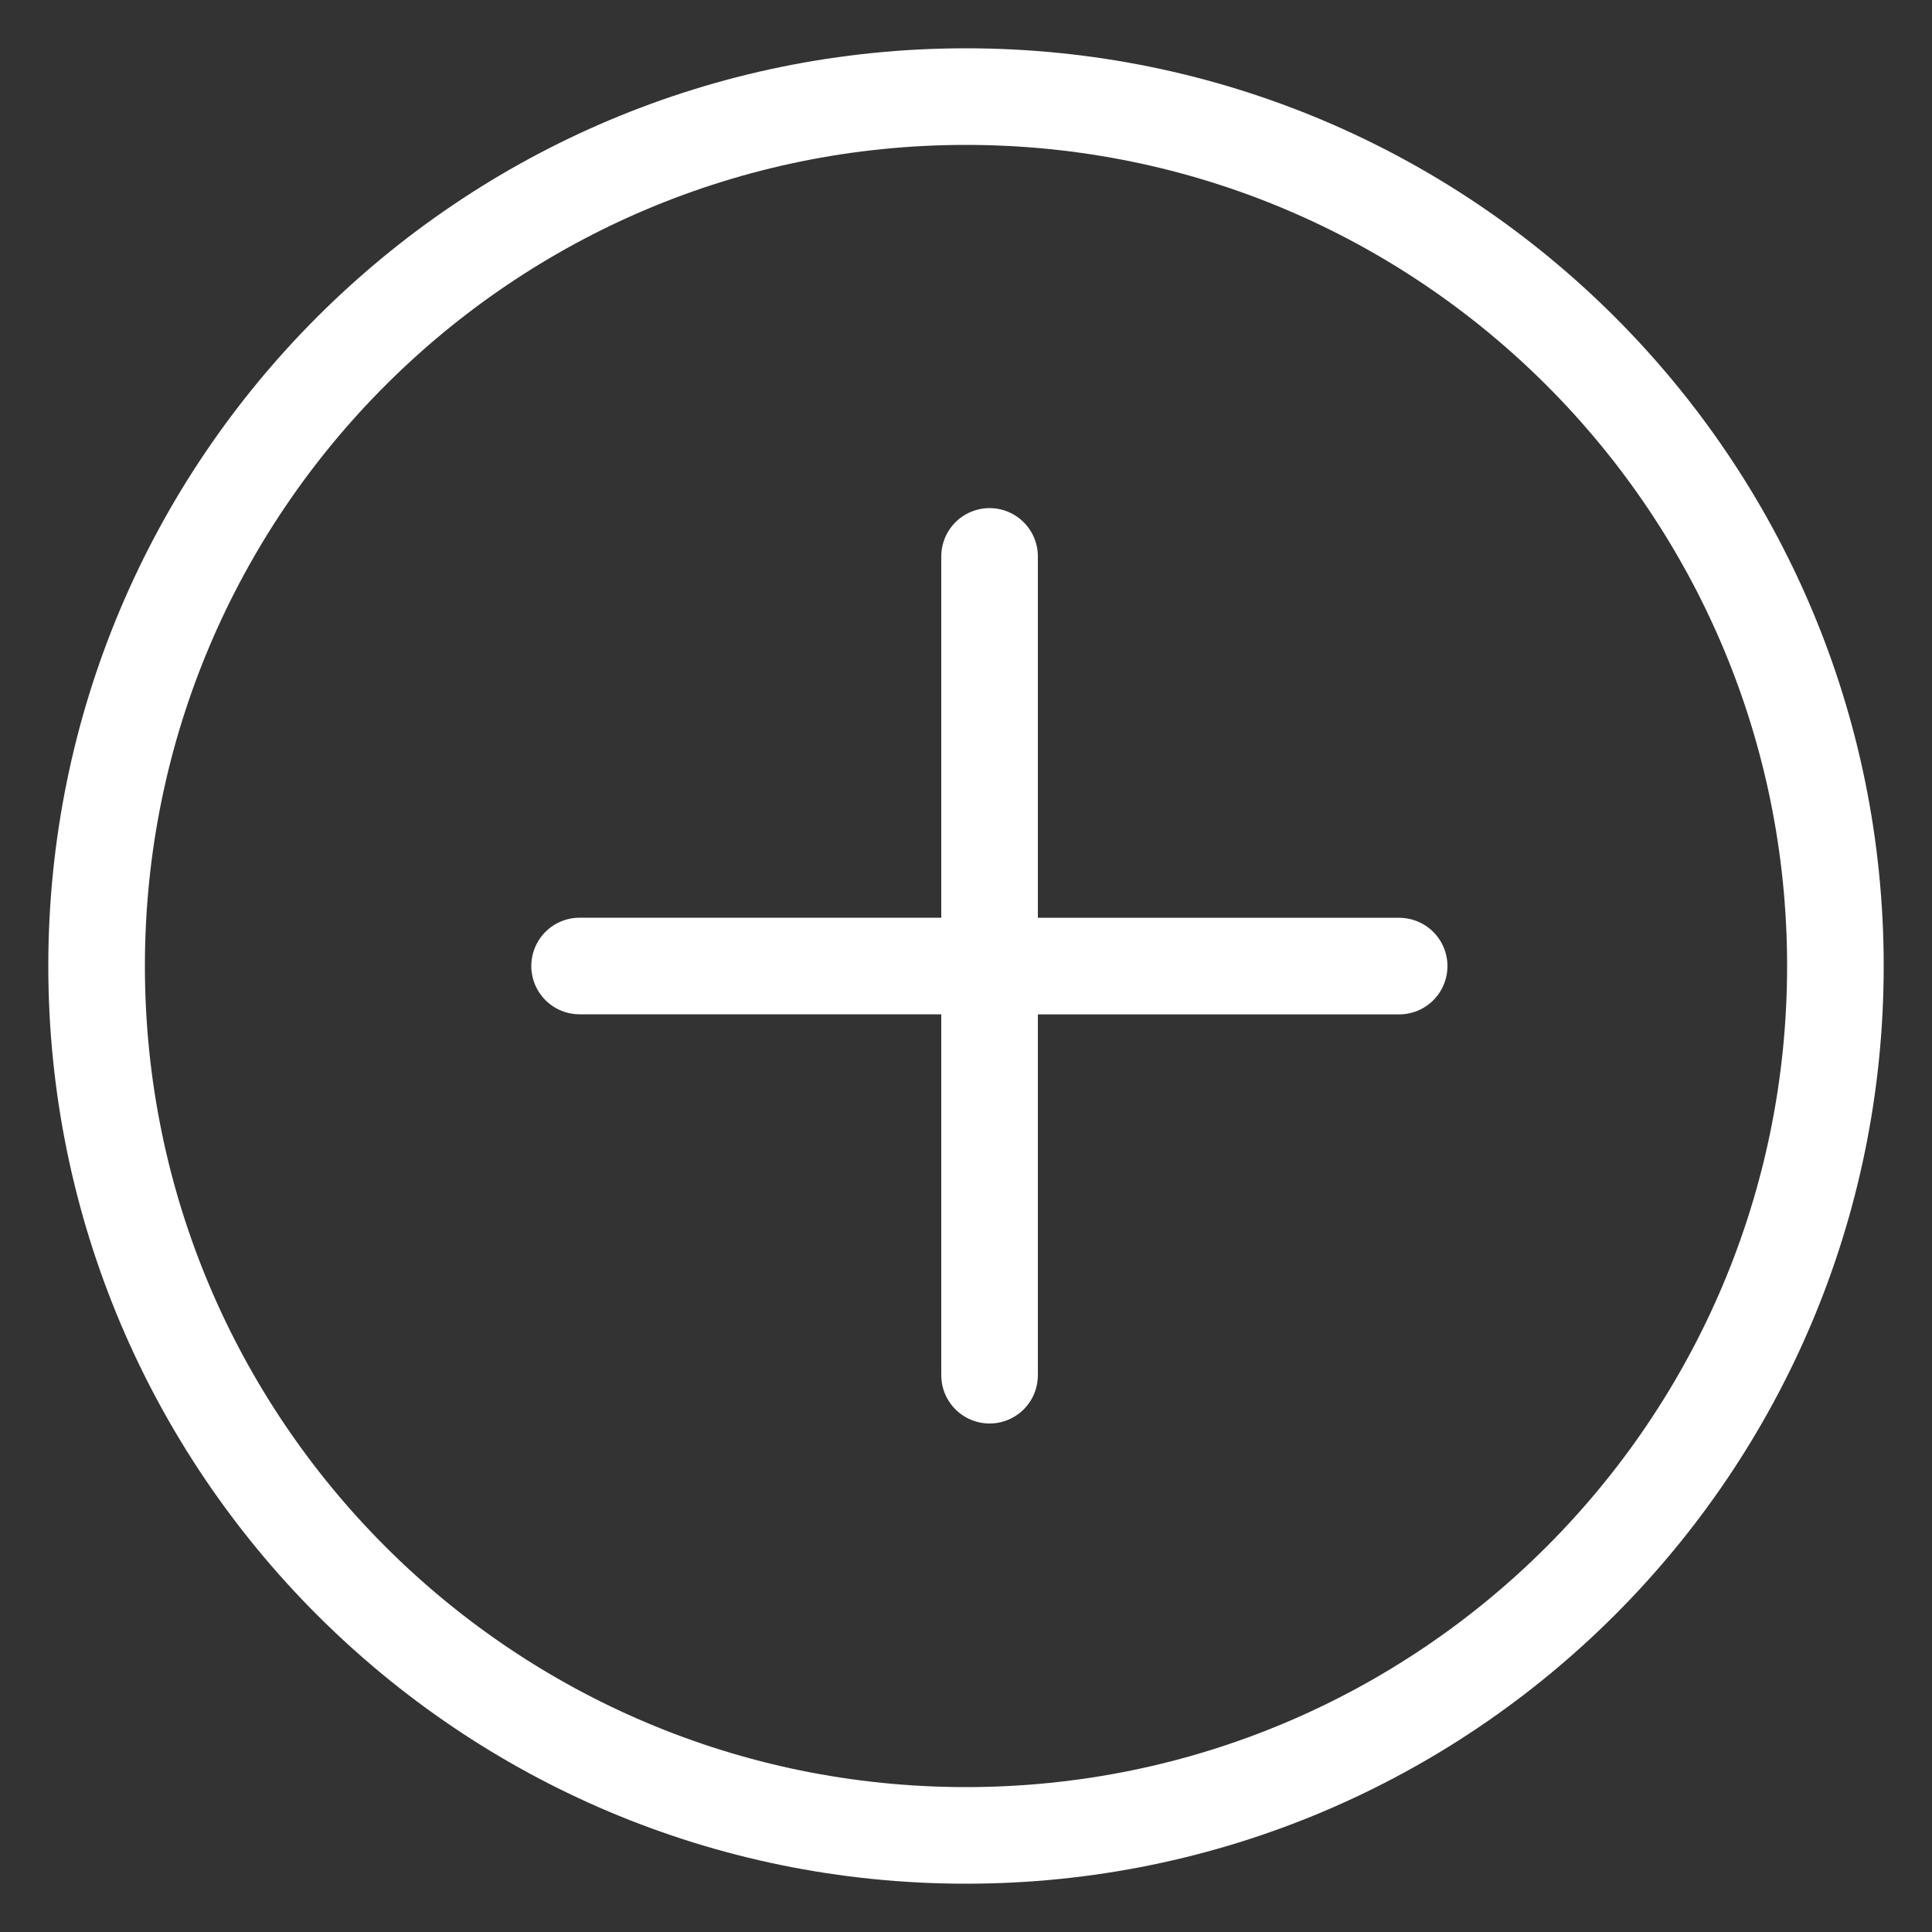 <svg width="20" height="20" viewBox="0 0 20 20" fill="none" xmlns="http://www.w3.org/2000/svg">
<rect x="0" y="0" width="20" height="20" fill="#333333" stroke="none"/>
<g clip-path="url(#clip0_3618_3855)">
<path fill-rule="evenodd" clip-rule="evenodd" d="M10 19C14.971 19 19 14.971 19 10C19 5.029 14.971 1 10 1C5.029 1 1 5.029 1 10C1 14.971 5.029 19 10 19Z" stroke="white" stroke-linecap="round"/>
<path d="M10.244 5.76V14.236" stroke="white" stroke-linecap="round"/>
<path d="M14.484 10.001L6 10" stroke="white" stroke-linecap="round"/>
</g>
<defs>
<clipPath id="clip0_3618_3855">
<rect width="20" height="20" fill="white"/>
</clipPath>
</defs>
</svg>
